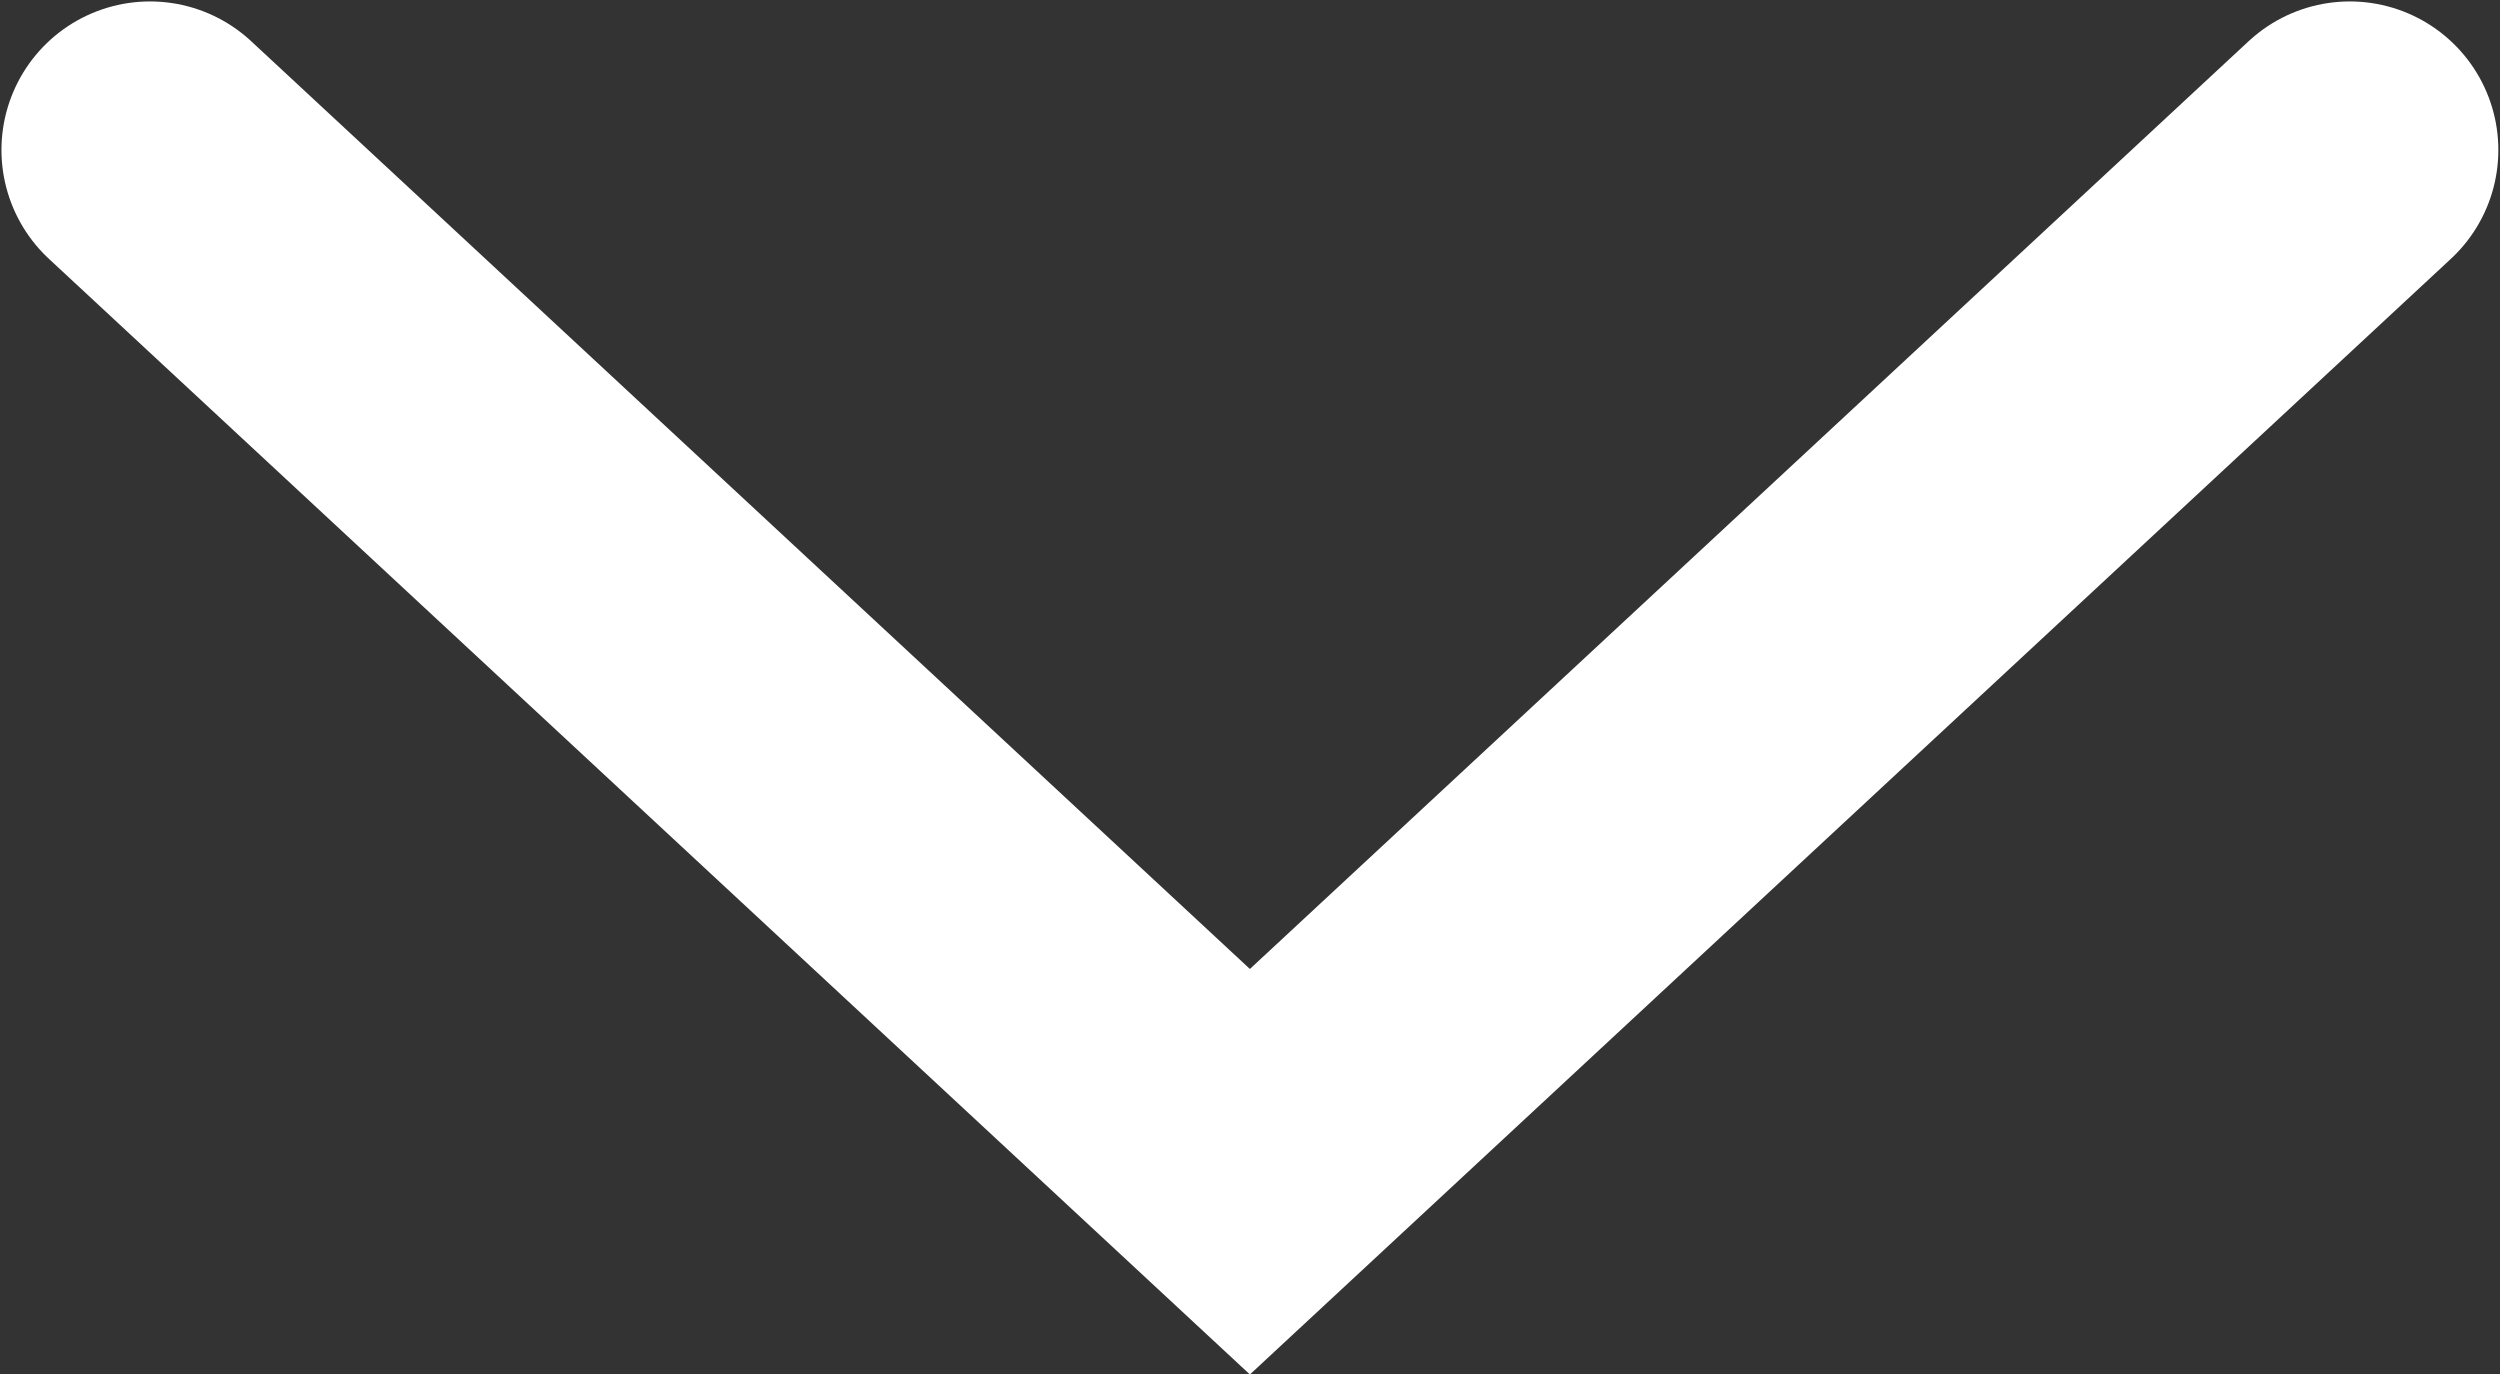 <?xml version="1.0" encoding="UTF-8"?>
<!-- Created with Inkscape (http://www.inkscape.org/) -->
<svg id="svg1810" width="148.96mm" height="81.897mm" version="1.1" viewBox="0 0 148.96 81.897" xmlns="http://www.w3.org/2000/svg" xmlns:cc="http://creativecommons.org/ns#" xmlns:dc="http://purl.org/dc/elements/1.1/" xmlns:rdf="http://www.w3.org/1999/02/22-rdf-syntax-ns#">
 <rect x="0" y="0" width="148.96" height="81.897" fill="#333333" stroke="none"/>
 <path id="path842" d="m140.01 8.937-65.536 60.879-65.536-60.879" fill="none" stroke="#fff" stroke-linecap="round" stroke-width="17.702"/>
</svg>
